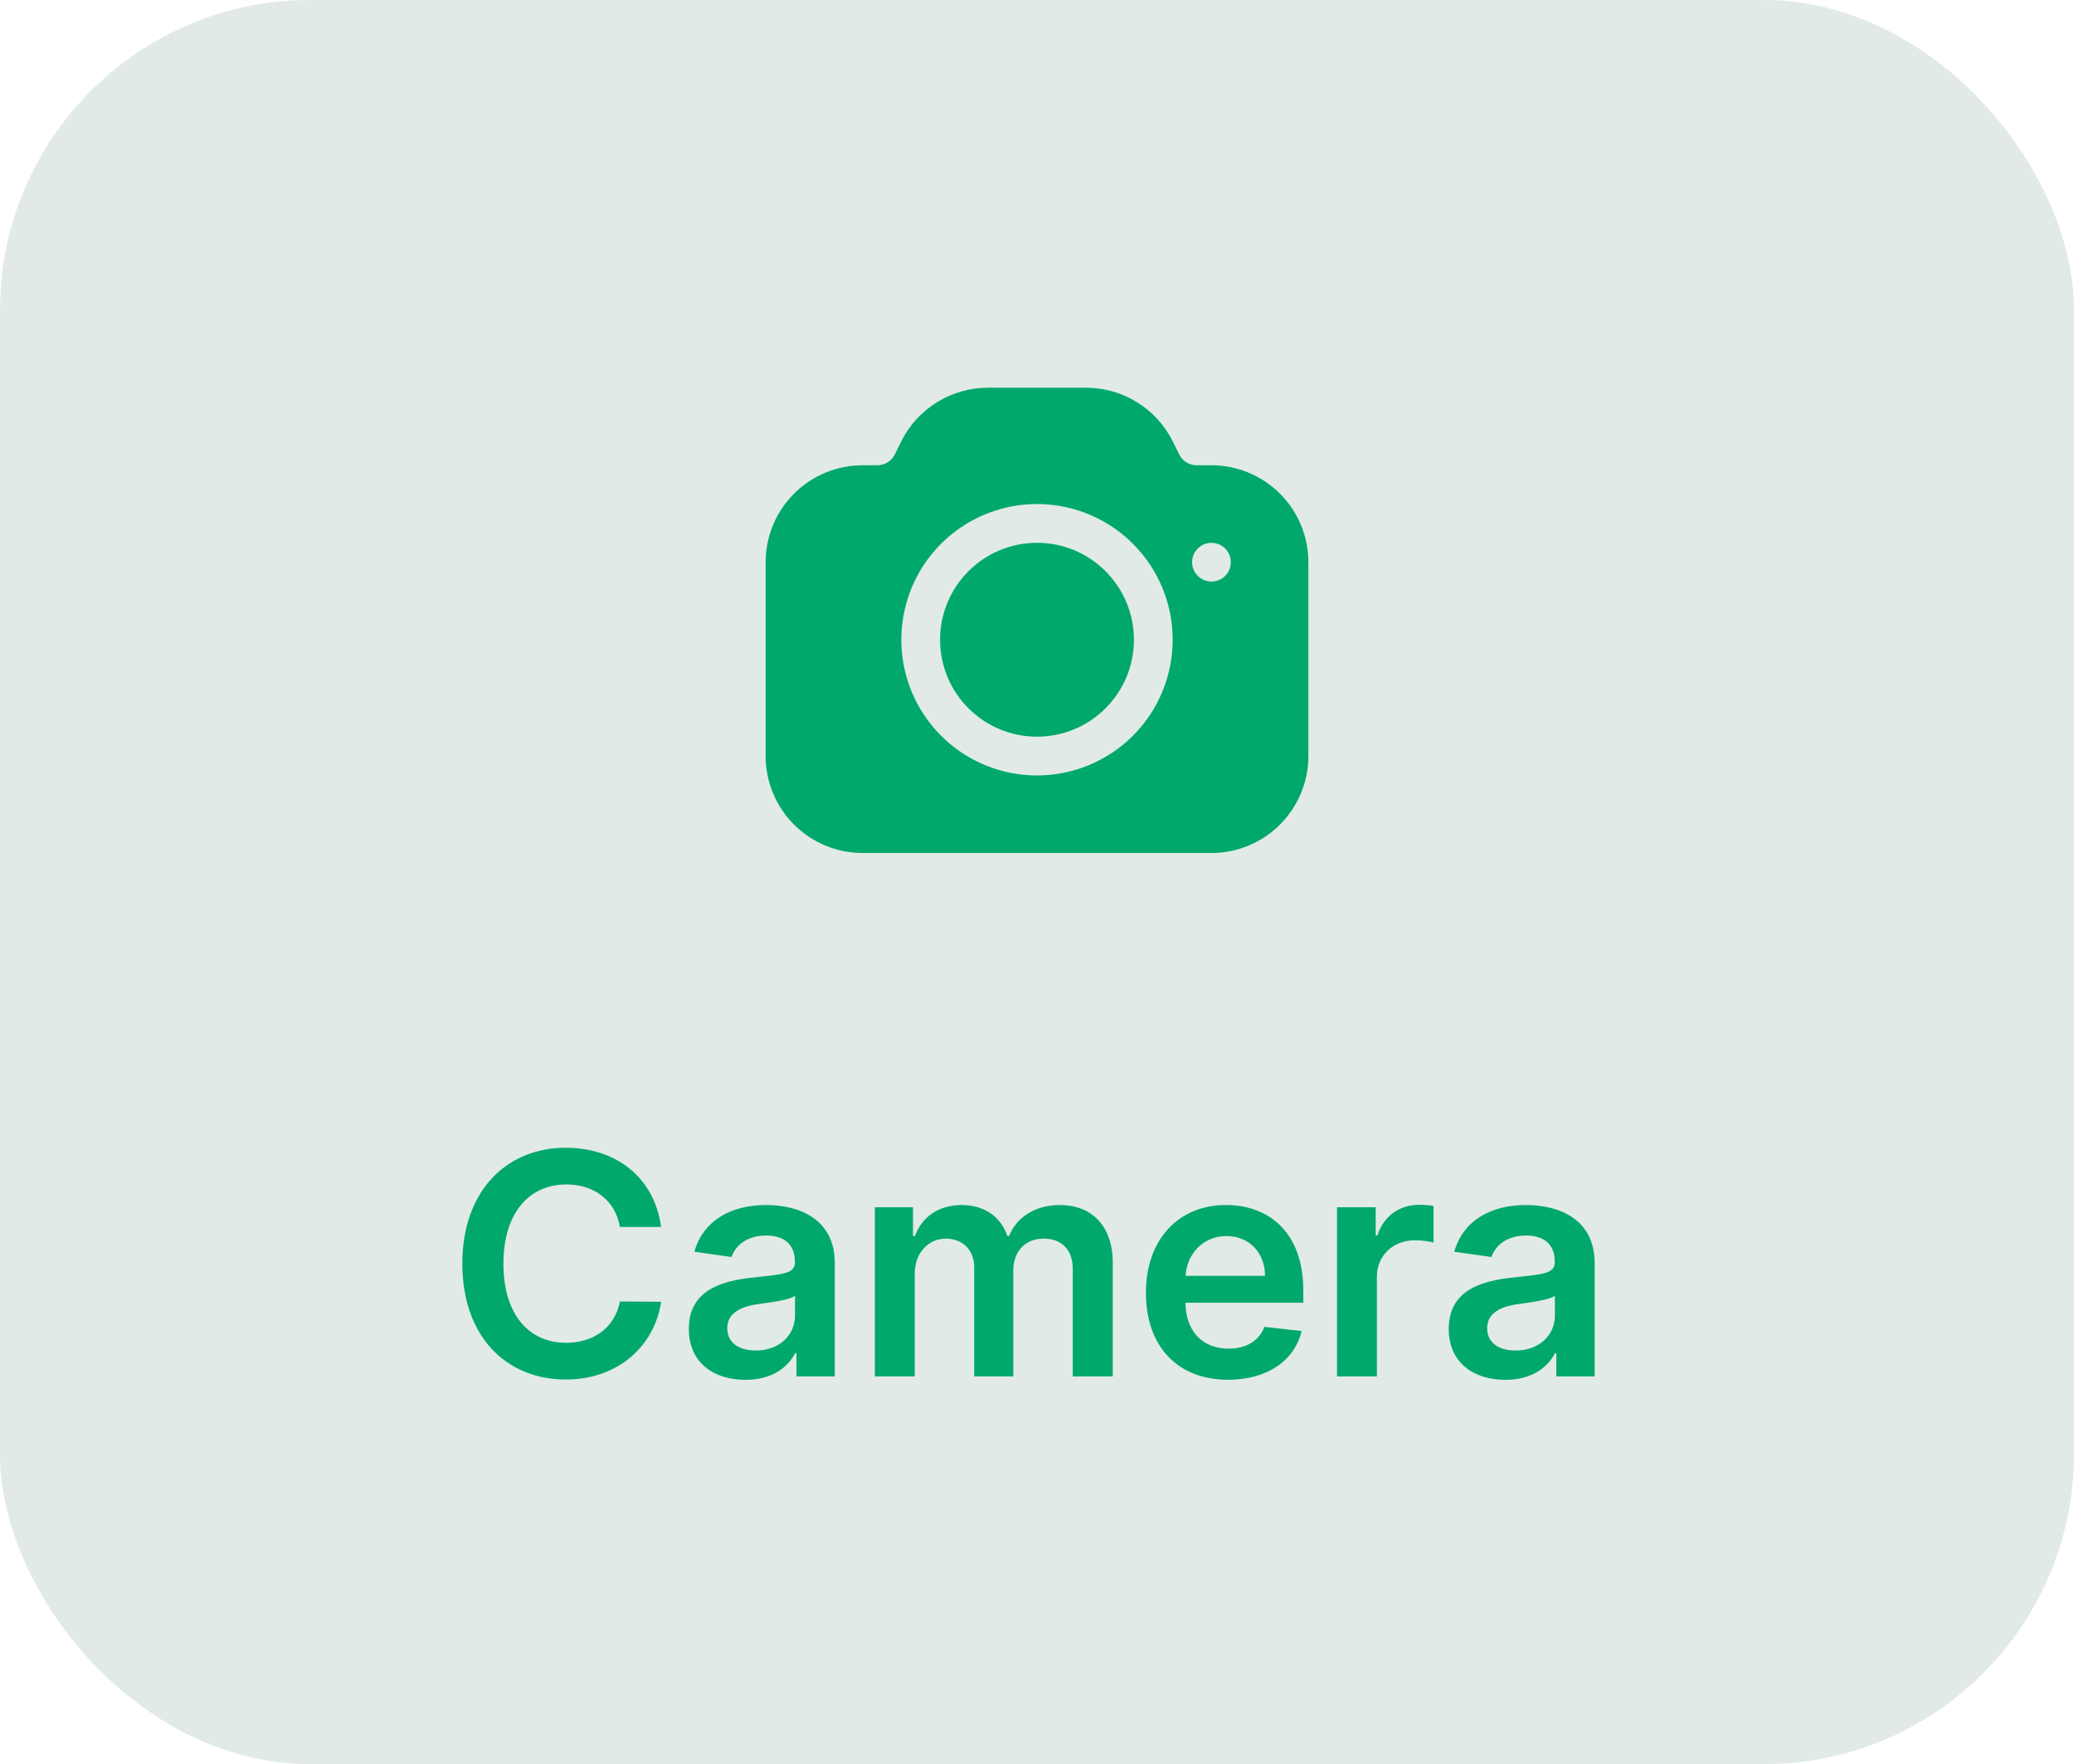 <svg width="107" height="91" viewBox="0 0 107 91" fill="none" xmlns="http://www.w3.org/2000/svg">
<rect width="107" height="91" rx="16" fill="#E1EAE7"/>
<path d="M53.5 38C56.261 38 58.5 35.761 58.5 33C58.5 30.239 56.261 28 53.5 28C50.739 28 48.5 30.239 48.5 33C48.5 35.761 50.739 38 53.5 38Z" fill="#00A86B"/>
<path d="M62.5 24H61.74C61.554 24.001 61.371 23.951 61.212 23.853C61.053 23.756 60.924 23.616 60.84 23.45L60.5 22.76C60.084 21.93 59.446 21.233 58.657 20.746C57.867 20.258 56.958 20 56.03 20H50.97C50.042 20 49.133 20.258 48.343 20.746C47.554 21.233 46.916 21.93 46.5 22.76L46.16 23.45C46.076 23.616 45.947 23.756 45.788 23.853C45.629 23.951 45.446 24.001 45.26 24H44.5C43.174 24 41.902 24.527 40.965 25.465C40.027 26.402 39.5 27.674 39.5 29V39C39.5 40.326 40.027 41.598 40.965 42.535C41.902 43.473 43.174 44 44.5 44H62.5C63.826 44 65.098 43.473 66.035 42.535C66.973 41.598 67.5 40.326 67.5 39V29C67.5 27.674 66.973 26.402 66.035 25.465C65.098 24.527 63.826 24 62.5 24ZM53.5 40C52.115 40 50.762 39.59 49.611 38.82C48.46 38.051 47.563 36.958 47.033 35.679C46.503 34.4 46.364 32.992 46.635 31.634C46.905 30.276 47.571 29.029 48.55 28.05C49.529 27.071 50.776 26.405 52.134 26.134C53.492 25.864 54.9 26.003 56.179 26.533C57.458 27.063 58.551 27.96 59.32 29.111C60.09 30.262 60.5 31.616 60.5 33C60.5 34.856 59.763 36.637 58.45 37.95C57.137 39.263 55.356 40 53.5 40ZM62.5 30C62.302 30 62.109 29.941 61.944 29.831C61.78 29.722 61.652 29.565 61.576 29.383C61.5 29.2 61.481 28.999 61.519 28.805C61.558 28.611 61.653 28.433 61.793 28.293C61.933 28.153 62.111 28.058 62.305 28.019C62.499 27.981 62.7 28 62.883 28.076C63.065 28.152 63.222 28.28 63.331 28.444C63.441 28.609 63.5 28.802 63.5 29C63.5 29.265 63.395 29.52 63.207 29.707C63.02 29.895 62.765 30 62.5 30Z" fill="#00A86B"/>
<path d="M34.108 63.29C33.75 60.705 31.761 59.205 29.182 59.205C26.142 59.205 23.852 61.42 23.852 65.182C23.852 68.938 26.114 71.159 29.182 71.159C31.949 71.159 33.784 69.369 34.108 67.148L31.983 67.136C31.716 68.5 30.602 69.267 29.21 69.267C27.324 69.267 25.972 67.852 25.972 65.182C25.972 62.557 27.312 61.097 29.216 61.097C30.631 61.097 31.739 61.898 31.983 63.29H34.108ZM38.459 71.176C39.828 71.176 40.646 70.534 41.021 69.801H41.09V71H43.067V65.159C43.067 62.852 41.186 62.159 39.521 62.159C37.686 62.159 36.277 62.977 35.822 64.568L37.743 64.841C37.947 64.244 38.527 63.733 39.533 63.733C40.487 63.733 41.01 64.222 41.01 65.079V65.114C41.01 65.704 40.391 65.733 38.851 65.898C37.158 66.079 35.538 66.585 35.538 68.551C35.538 70.267 36.794 71.176 38.459 71.176ZM38.993 69.665C38.135 69.665 37.521 69.273 37.521 68.517C37.521 67.727 38.209 67.398 39.129 67.267C39.669 67.193 40.749 67.057 41.016 66.841V67.869C41.016 68.841 40.231 69.665 38.993 69.665ZM45.135 71H47.192V65.693C47.192 64.619 47.908 63.892 48.794 63.892C49.663 63.892 50.26 64.477 50.26 65.375V71H52.277V65.557C52.277 64.574 52.862 63.892 53.856 63.892C54.686 63.892 55.345 64.381 55.345 65.46V71H57.408V65.142C57.408 63.193 56.283 62.159 54.68 62.159C53.413 62.159 52.447 62.784 52.061 63.756H51.97C51.635 62.767 50.788 62.159 49.612 62.159C48.442 62.159 47.567 62.761 47.203 63.756H47.101V62.273H45.135V71ZM63.358 71.171C65.392 71.171 66.79 70.176 67.153 68.659L65.233 68.443C64.954 69.182 64.273 69.568 63.386 69.568C62.057 69.568 61.176 68.693 61.159 67.199H67.239V66.568C67.239 63.506 65.398 62.159 63.25 62.159C60.75 62.159 59.119 63.994 59.119 66.688C59.119 69.426 60.727 71.171 63.358 71.171ZM61.165 65.812C61.227 64.699 62.051 63.761 63.278 63.761C64.46 63.761 65.256 64.625 65.267 65.812H61.165ZM68.979 71H71.035V65.869C71.035 64.761 71.871 63.977 73.001 63.977C73.348 63.977 73.78 64.04 73.956 64.097V62.205C73.769 62.17 73.445 62.148 73.217 62.148C72.217 62.148 71.382 62.716 71.064 63.727H70.973V62.273H68.979V71ZM77.662 71.176C79.031 71.176 79.849 70.534 80.224 69.801H80.293V71H82.27V65.159C82.27 62.852 80.389 62.159 78.724 62.159C76.889 62.159 75.48 62.977 75.026 64.568L76.946 64.841C77.151 64.244 77.73 63.733 78.736 63.733C79.69 63.733 80.213 64.222 80.213 65.079V65.114C80.213 65.704 79.594 65.733 78.054 65.898C76.361 66.079 74.742 66.585 74.742 68.551C74.742 70.267 75.997 71.176 77.662 71.176ZM78.196 69.665C77.338 69.665 76.724 69.273 76.724 68.517C76.724 67.727 77.412 67.398 78.332 67.267C78.872 67.193 79.952 67.057 80.219 66.841V67.869C80.219 68.841 79.435 69.665 78.196 69.665Z" fill="#00A86B"/>
</svg>
